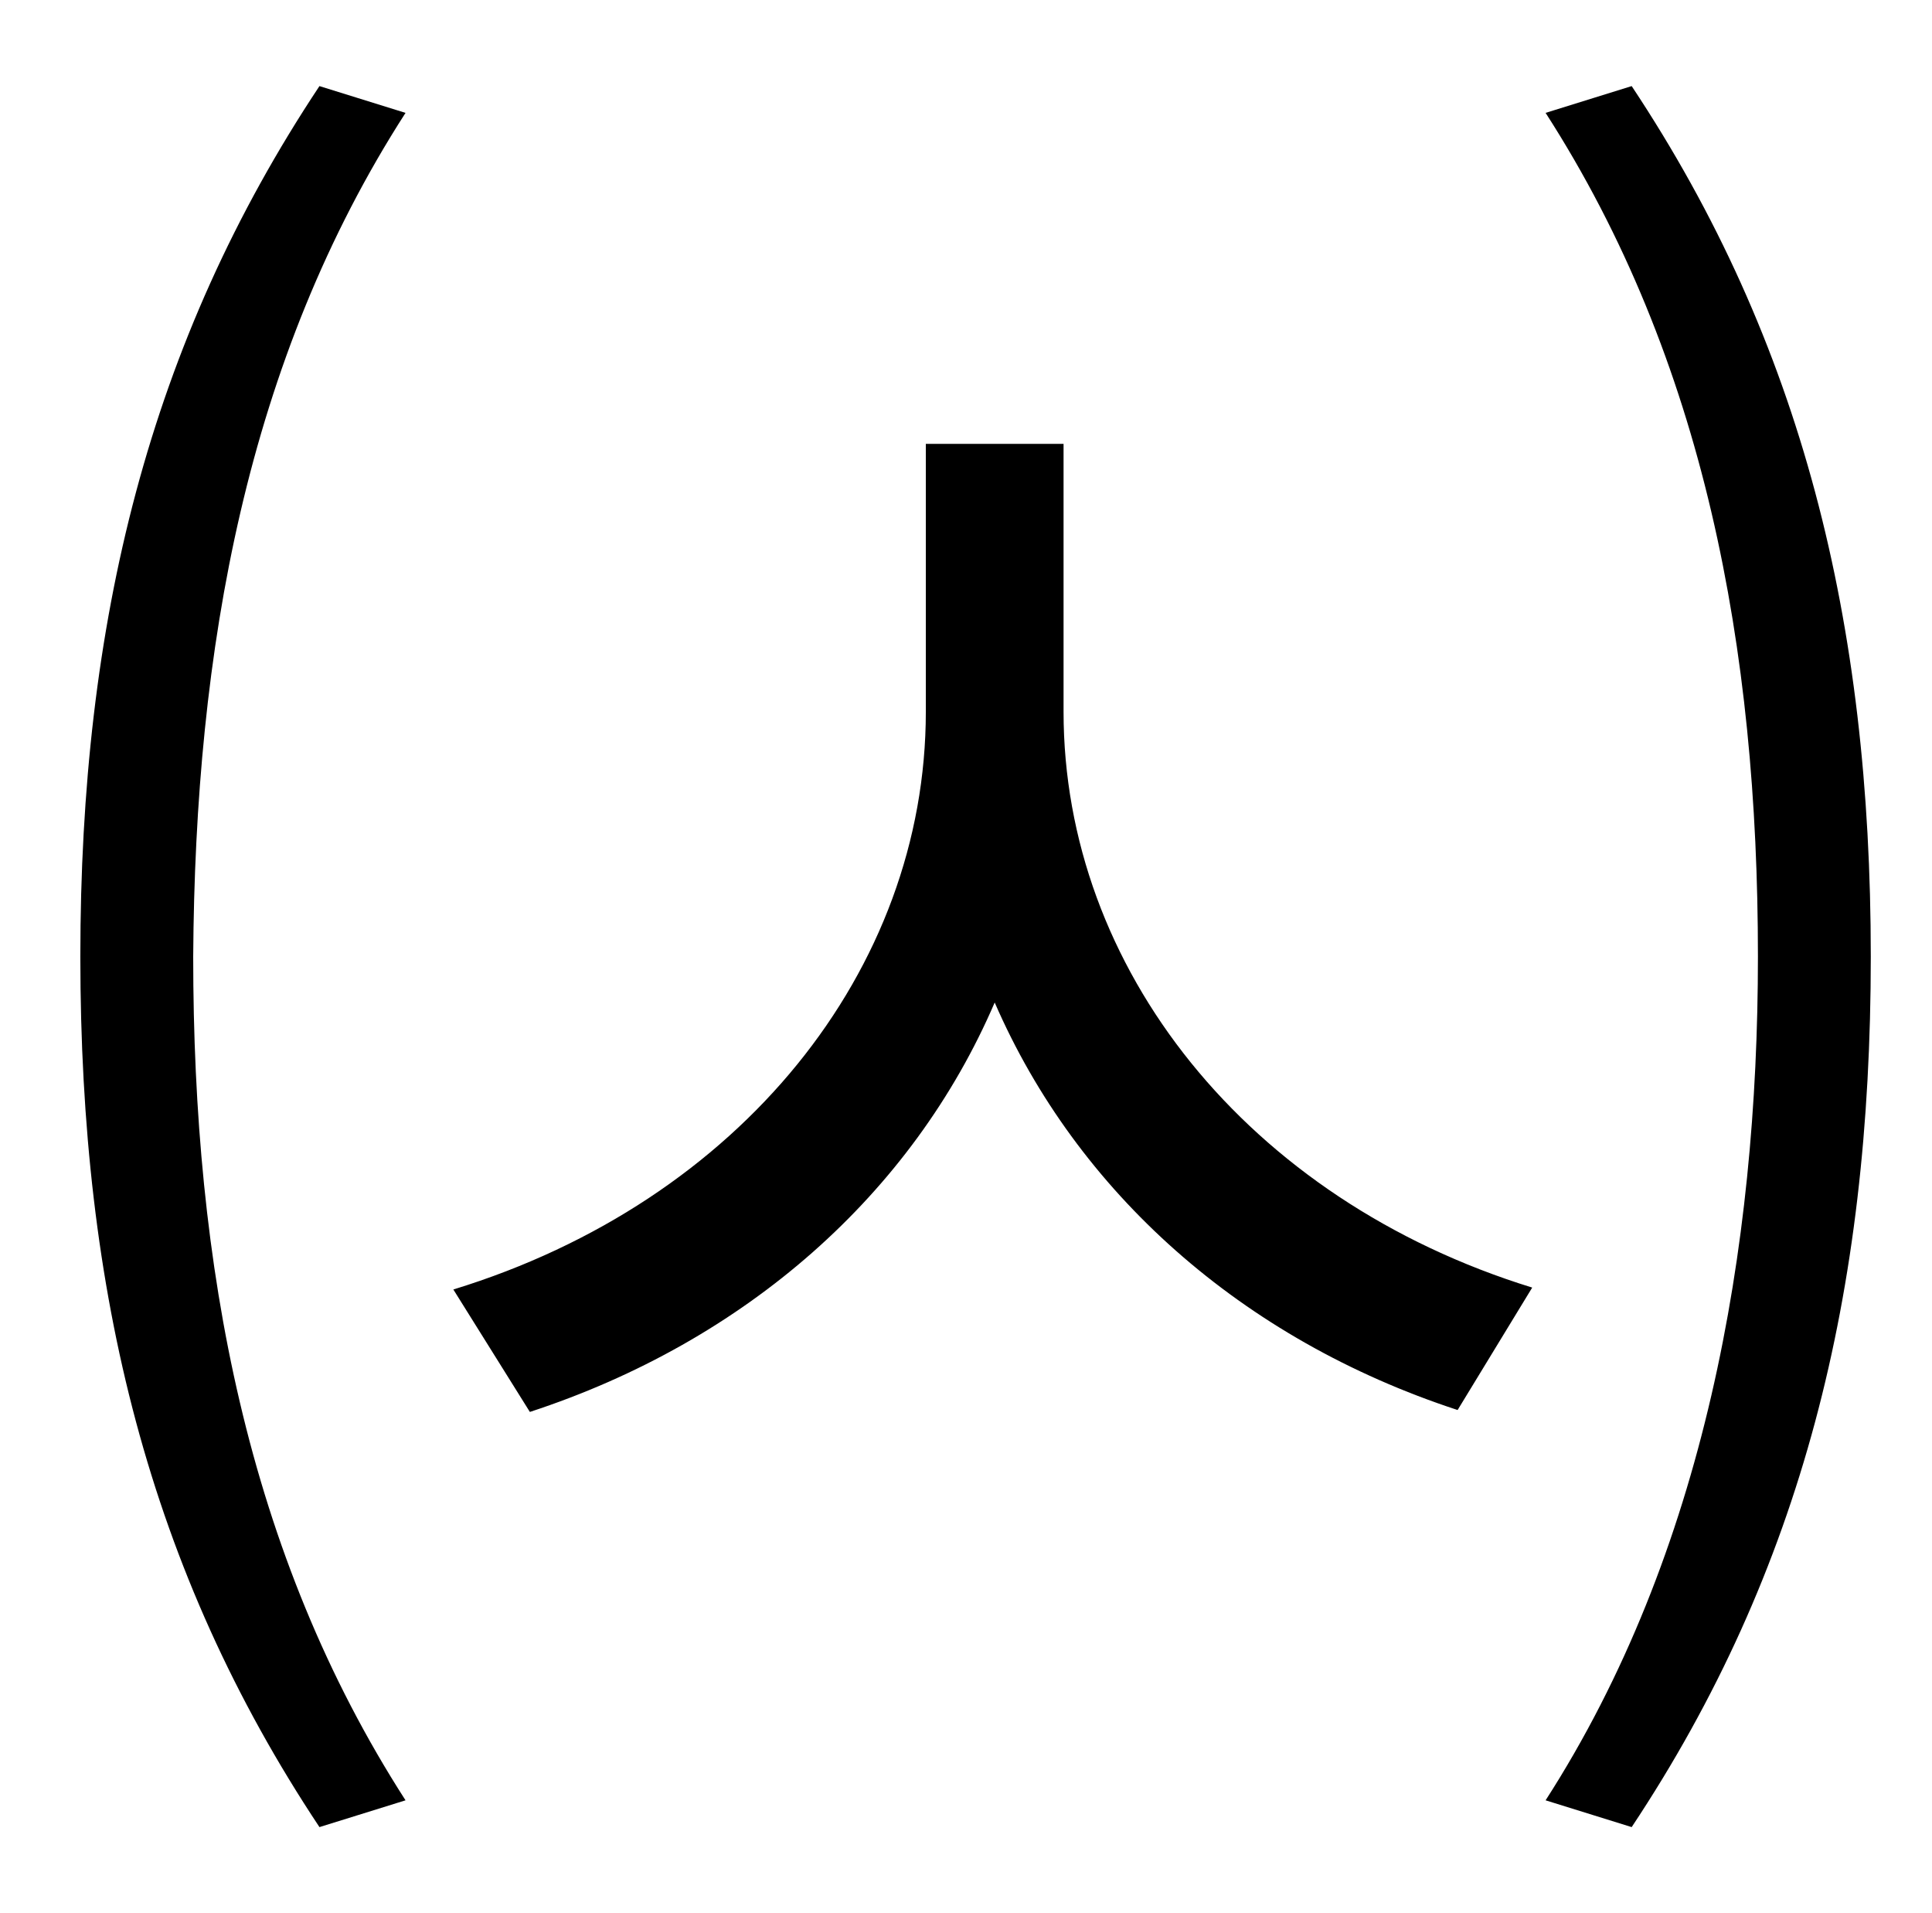 <?xml version="1.0" standalone="no"?>
<!DOCTYPE svg PUBLIC "-//W3C//DTD SVG 1.1//EN" "http://www.w3.org/Graphics/SVG/1.1/DTD/svg11.dtd" >
<svg xmlns="http://www.w3.org/2000/svg" xmlns:xlink="http://www.w3.org/1999/xlink" version="1.1" viewBox="-10 0 1010 1000">
   <path fill="currentColor"
d="M157 45l45 14c-83 129 -110 280 -111 441c0 162 28 312 111 441l-45 14c-89 -134 -125 -279 -125 -455c0 -175 36 -321 125 -455zM546 232v140c0 134 96 255 245 301l-39 64c-113 -37 -199 -114 -242 -213c-43 100 -130 177 -243 214l-40 -64c150 -46 247 -167 247 -302
v-140h72zM798 59l45 -14c89 134 125 280 125 455c0 176 -36 321 -125 455l-45 -14c83 -129 111 -288 111 -441c0 -161 -28 -312 -111 -441z" />
</svg>
